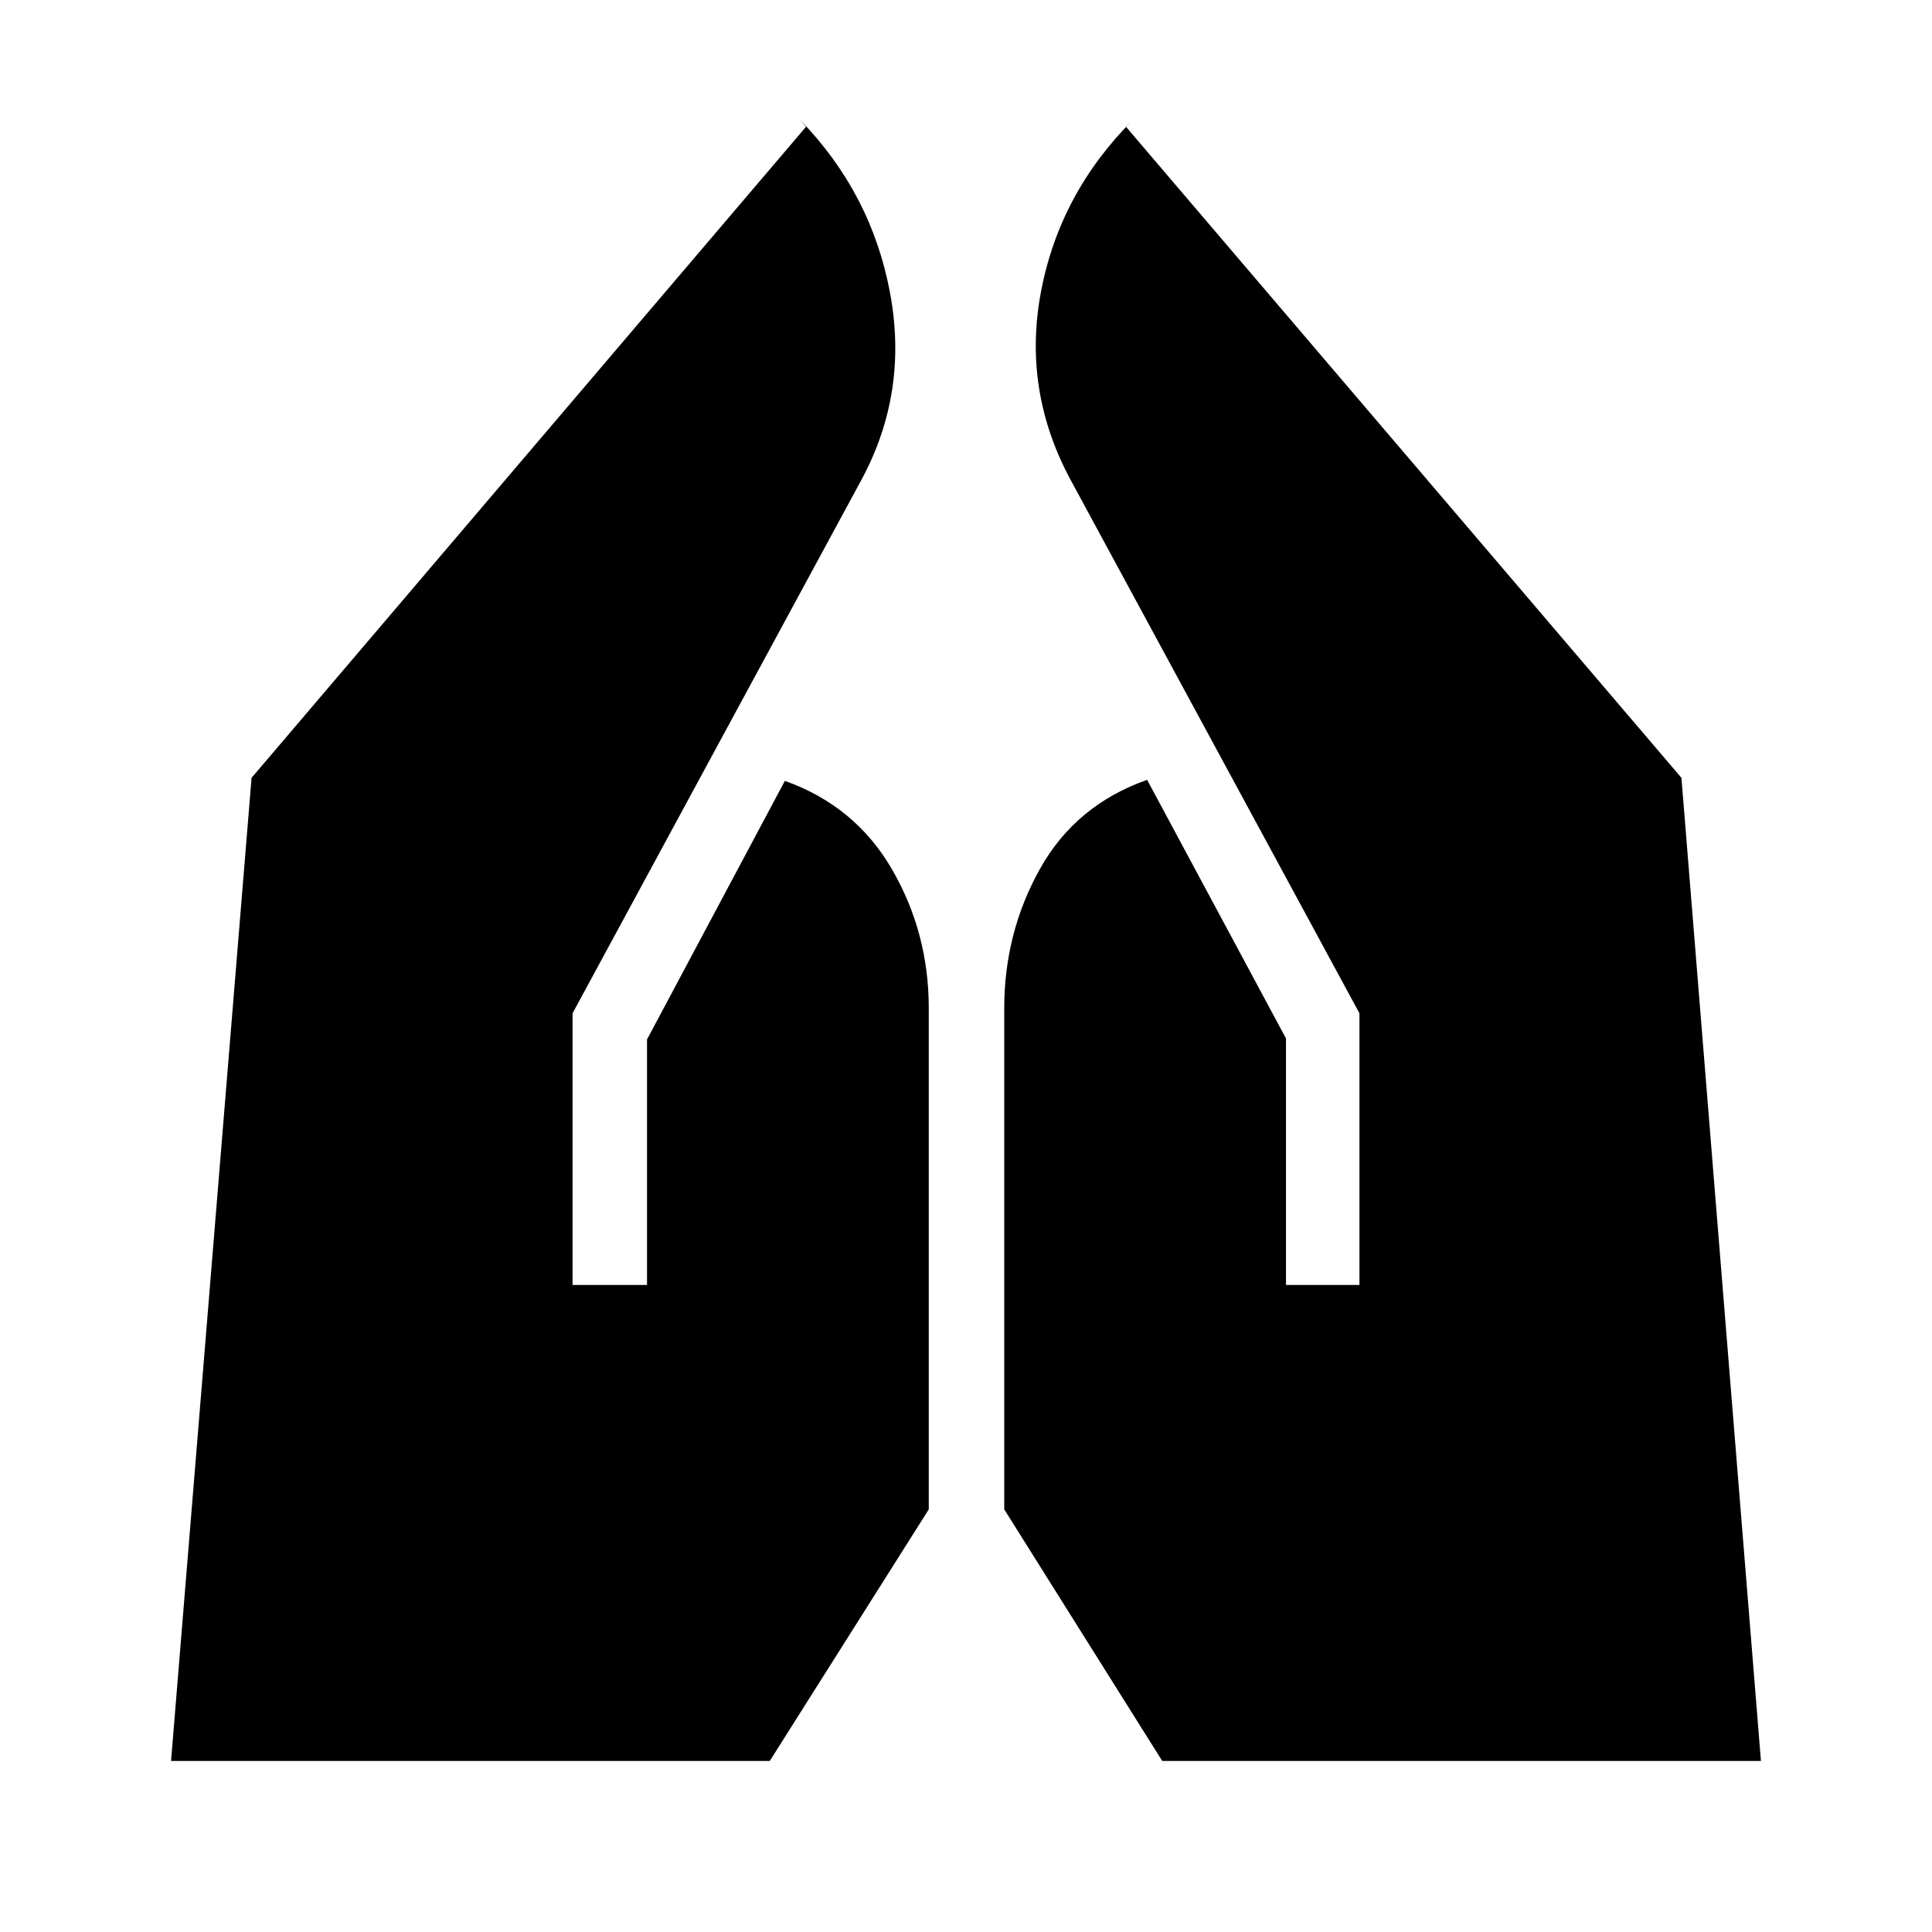 <svg xmlns="http://www.w3.org/2000/svg" height="48" viewBox="0 -960 960 960" width="48"><path d="M639-321.5V-444l-69-128.5q-35.5 12.5-53.25 44.25T499-459v249l78.5 125H875l-39.5-488.5-276-323.5 3.5-3.5Q526.5-864 517.25-815T532-721.5l143.5 265v135H639Zm-354.5 0v-135l143.5-265q23.5-43.5 14.25-93t-44.75-86l3 3.5L125-573.5 85-85h297.5l79-125v-249q0-37.5-18.25-69T390-572l-68.5 128.5v122h-37Z"/></svg>
